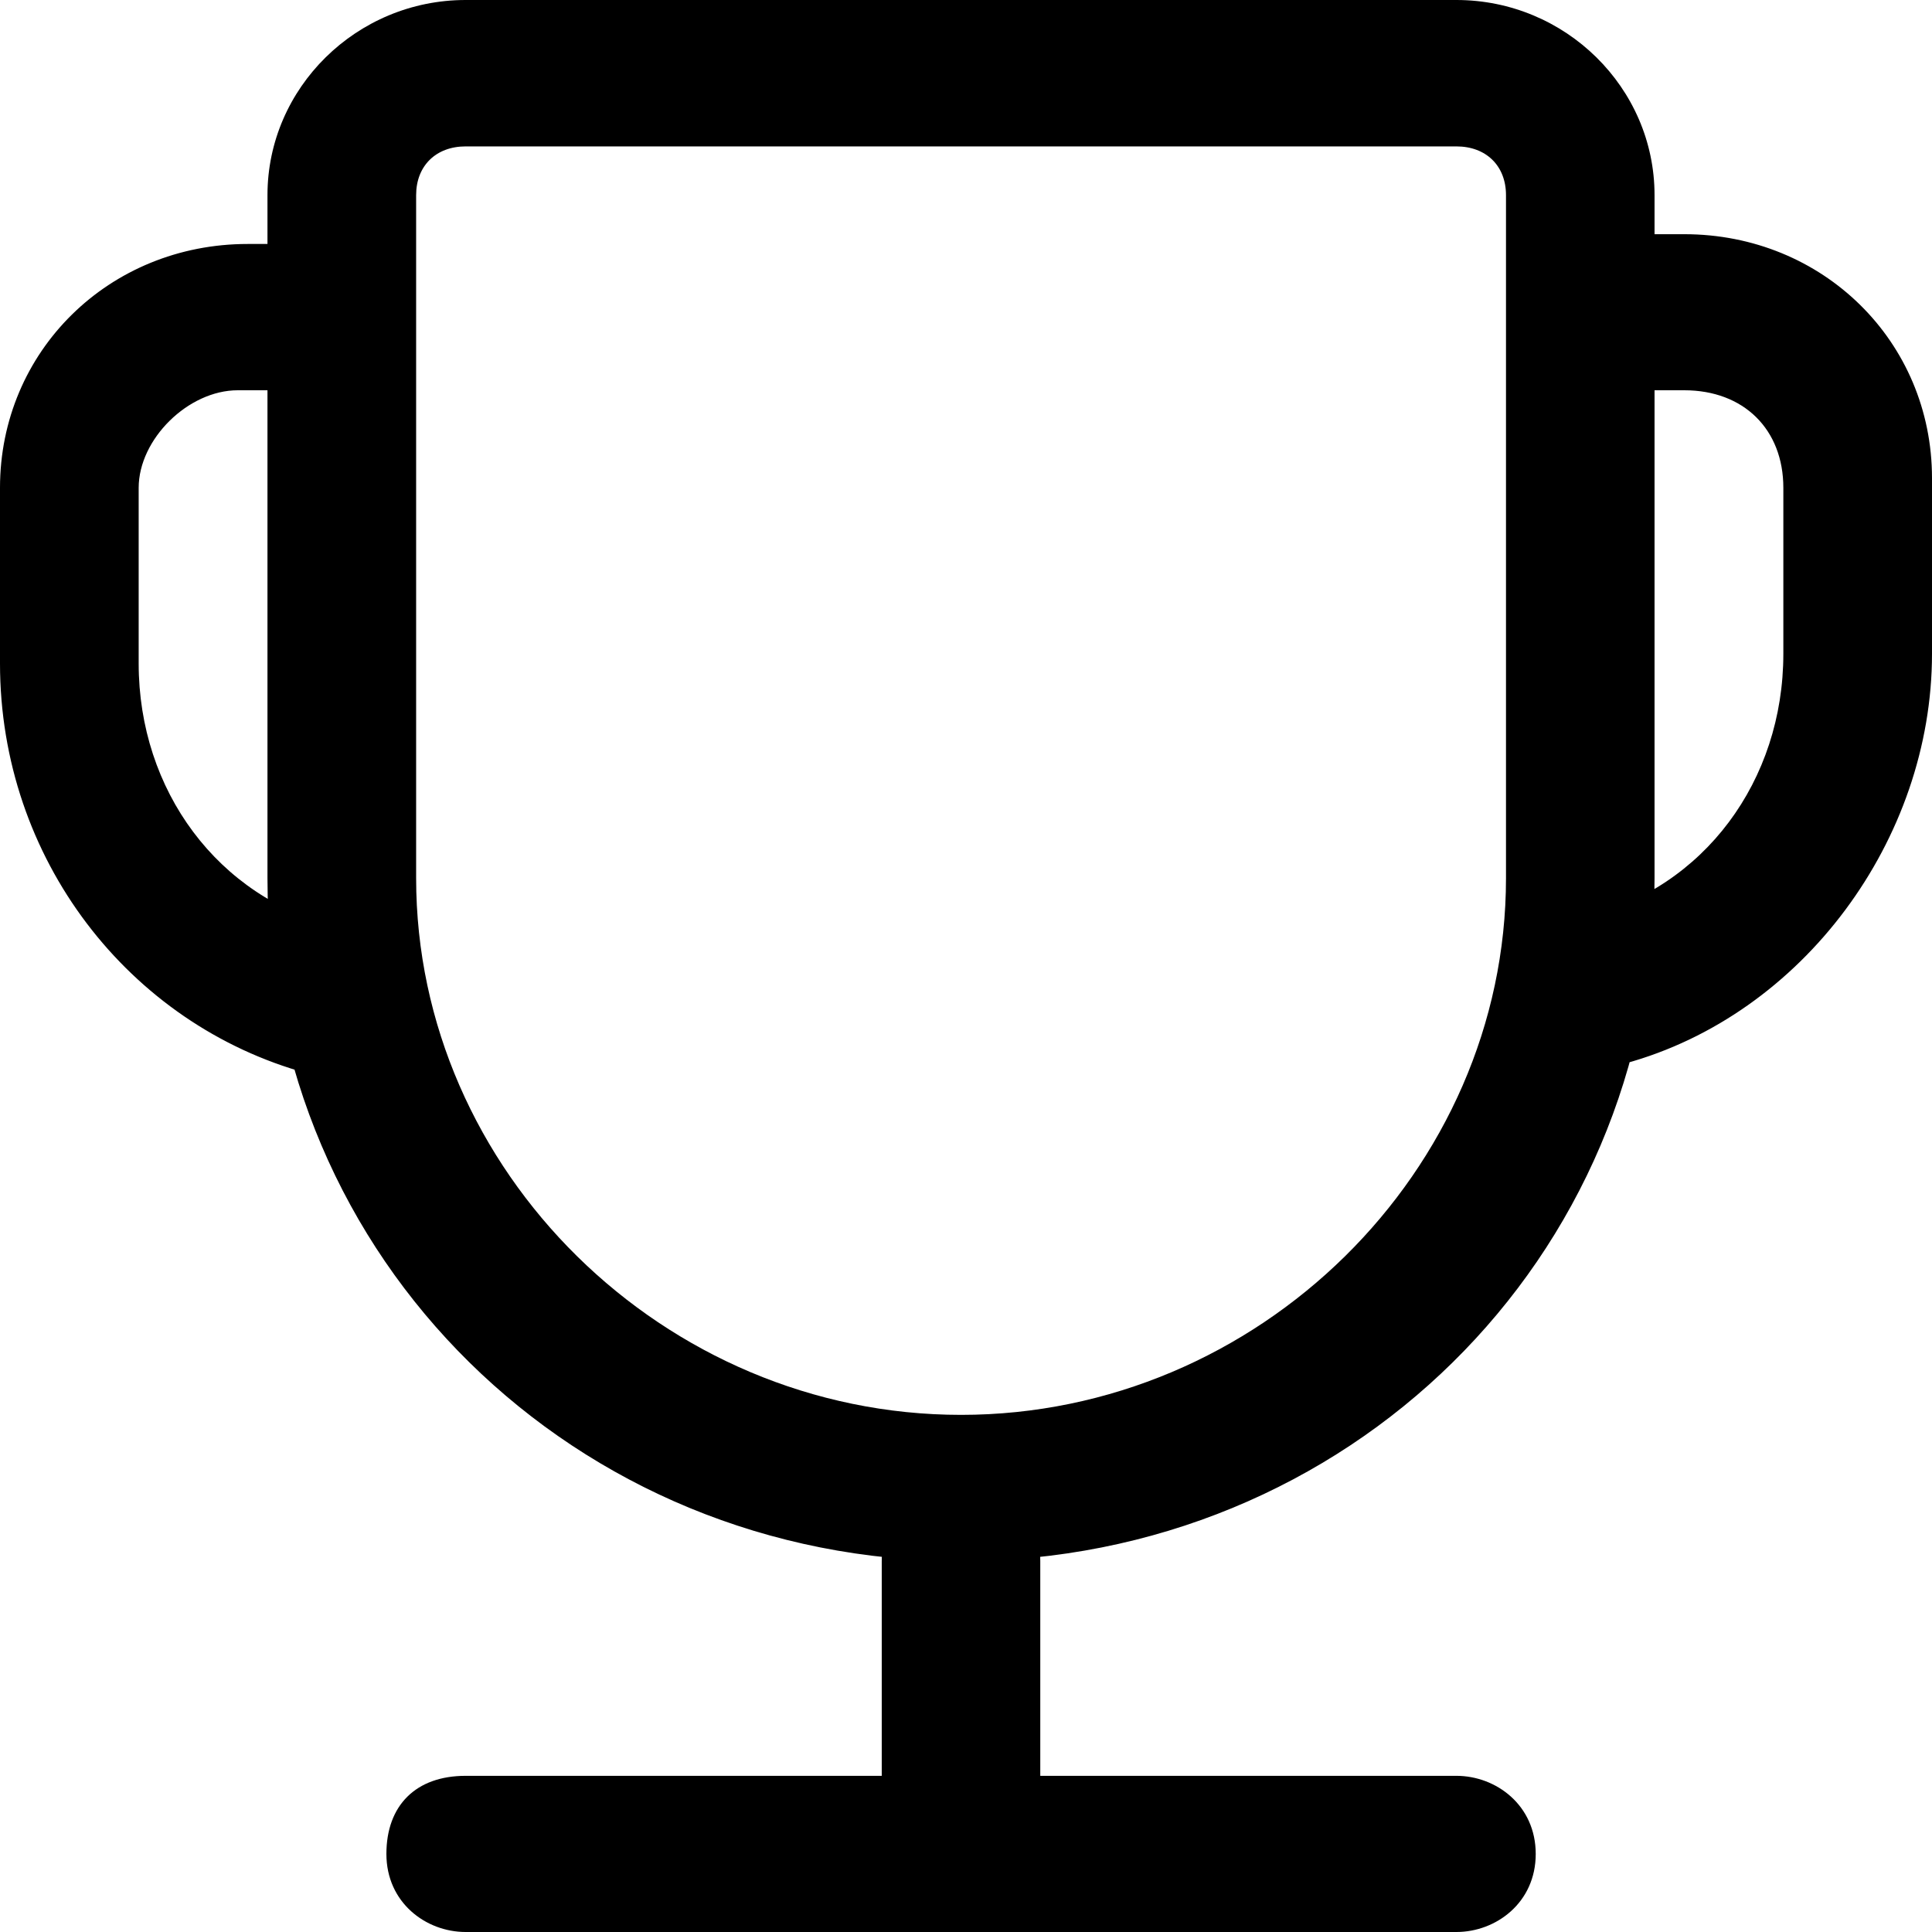 <?xml version="1.0" encoding="UTF-8"?>
<svg width="18px" height="18px" viewBox="0 0 18 18" version="1.1" xmlns="http://www.w3.org/2000/svg"
     xmlns:xlink="http://www.w3.org/1999/xlink">
    <title>将被</title>
    <path d="M3.046,10 L2.862,10 C1.2,9.545 0,8 0,6.182 L0,4.545 C0,3.273 1.015,2.273 2.308,2.273 L3.138,2.273 C3.508,2.273 3.877,2.545 3.877,3 C3.877,3.455 3.415,3.636 3.046,3.636 L2.215,3.636 C1.754,3.636 1.292,4.091 1.292,4.545 L1.292,6.182 C1.292,7.364 2.031,8.364 3.138,8.636 C3.508,8.727 3.692,9.091 3.6,9.455 C3.6,9.727 3.323,10 3.046,10 L3.046,10 Z M14.954,9.909 C14.677,9.909 14.4,9.727 14.308,9.364 C14.215,9 14.4,8.636 14.769,8.545 C15.877,8.273 16.615,7.273 16.615,6.091 L16.615,4.545 C16.615,4 16.246,3.636 15.692,3.636 L14.862,3.636 C14.492,3.636 14.123,3.364 14.123,2.909 C14.123,2.455 14.4,2.182 14.862,2.182 L15.692,2.182 C16.985,2.182 18,3.182 18,4.455 L18,6.091 C18,7.818 16.8,9.455 15.138,9.909 L14.954,9.909 L14.954,9.909 Z M8.954,14.545 C5.354,14.545 2.492,11.727 2.492,8.182 L2.492,1.818 C2.492,0.818 3.323,0 4.338,0 L13.569,0 C14.585,0 15.415,0.818 15.415,1.818 L15.415,8.182 C15.415,11.727 12.554,14.545 8.954,14.545 L8.954,14.545 Z M4.338,1.364 C4.062,1.364 3.877,1.545 3.877,1.818 L3.877,8.182 C3.877,10.909 6.185,13.182 8.954,13.182 C11.723,13.182 14.031,10.909 14.031,8.182 L14.031,1.818 C14.031,1.545 13.846,1.364 13.569,1.364 L4.338,1.364 L4.338,1.364 Z M8.954,18 C8.585,18 8.215,17.727 8.215,17.273 L8.215,14.545 C8.215,14.182 8.492,13.818 8.954,13.818 C9.415,13.818 9.692,14.091 9.692,14.545 L9.692,17.273 C9.692,17.636 9.323,18 8.954,18 L8.954,18 Z M13.569,18 L4.338,18 C3.969,18 3.6,17.727 3.6,17.273 C3.6,16.818 3.877,16.545 4.338,16.545 L13.569,16.545 C13.938,16.545 14.308,16.818 14.308,17.273 C14.308,17.727 13.938,18 13.569,18 Z"
          id="形状"></path>
</svg>
